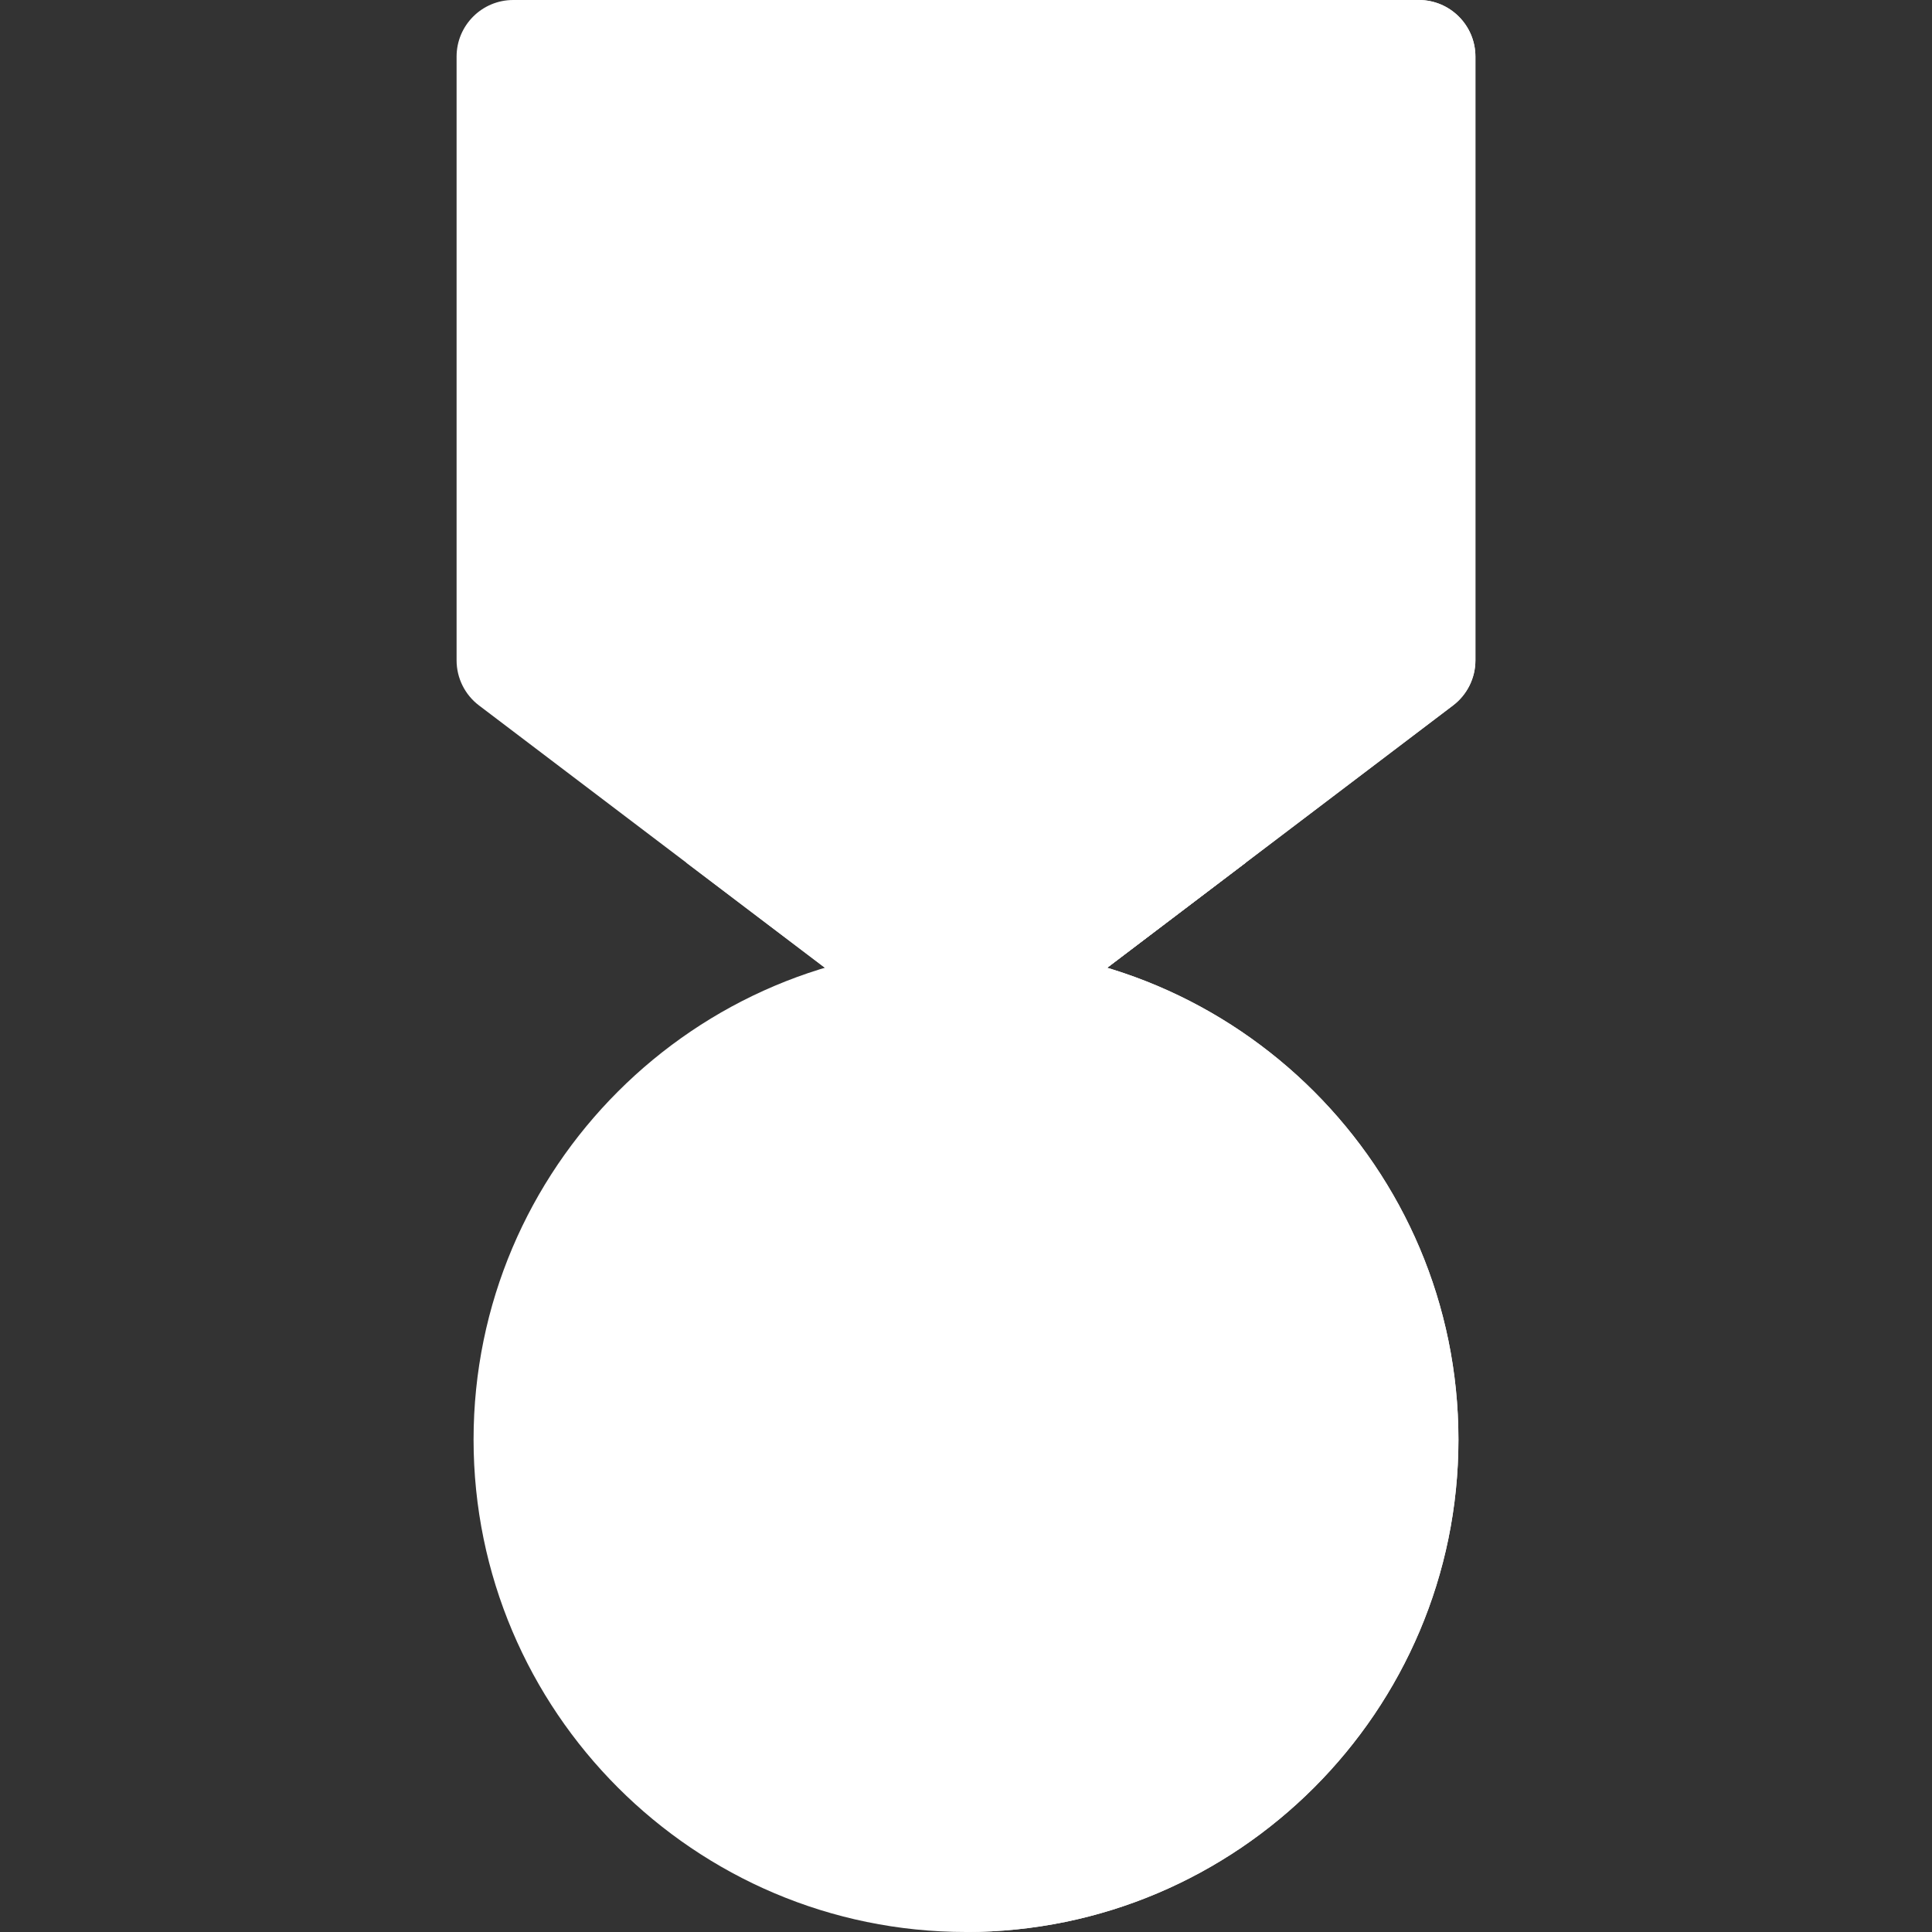 <?xml version="1.0"?>
<svg xmlns="http://www.w3.org/2000/svg" xmlns:xlink="http://www.w3.org/1999/xlink" version="1.1" id="Capa_1" x="0px" y="0px" viewBox="0 0 512 512" style="enable-background:new 0 0 512 512;" xml:space="preserve" width="512px" height="512px" class=""><rect x="0" y="0" width="512" height="512" fill="#333333" stroke="none"/><g><path style="fill:#FFFFFF" d="M391,15v160c0,4.69-2.2,9.12-5.94,11.95l-55,41.71l-65,49.29c-2.68,2.03-5.87,3.05-9.06,3.05  s-6.38-1.02-9.06-3.05l-65-49.29l-55-41.71c-3.74-2.83-5.94-7.26-5.94-11.95V15c0-8.28,6.72-15,15-15h240C384.28,0,391,6.72,391,15z  " data-original="#72A3FC" class="active-path" data-old_color="#72A3FC"/><path style="fill:#FFFFFF" d="M376,0H256v281c3.19,0,6.38-1.02,9.06-3.05l65-49.29l55-41.71c3.74-2.83,5.94-7.26,5.94-11.95V15  C391,6.72,384.28,0,376,0z" data-original="#2892FC" class="" data-old_color="#2892FC"/><path style="fill:#FFFFFF" d="M330.06,0v228.66l-65,49.29c-2.68,2.03-5.87,3.05-9.06,3.05s-6.38-1.02-9.06-3.05l-65-49.29V0H330.06  z" data-original="#5458EA" class="" data-old_color="#5458EA"/><path style="fill:#FFFFFF" d="M256,0v281c3.19,0,6.38-1.02,9.06-3.05l65-49.29V0H256z" data-original="#394BF6" class="" data-old_color="#394BF6"/><path style="fill:#FFFFFF" d="M256,251c-71.958,0-130.5,58.542-130.5,130.5S184.042,512,256,512s130.5-58.542,130.5-130.5  S327.958,251,256,251z" data-original="#FAD557" class="" data-old_color="#FAD557"/><path style="fill:#FFFFFF" d="M256,251v261c71.958,0,130.5-58.542,130.5-130.5S327.958,251,256,251z" data-original="#FCB12B" class="" data-old_color="#FCB12B"/><path style="fill:#FFFFFF" d="M323.233,364.973c-1.619-4.982-5.72-8.759-10.819-9.963l-28.428-6.711l-15.167-24.963  c-2.721-4.478-7.58-7.211-12.819-7.211s-10.099,2.733-12.819,7.211l-15.167,24.963l-28.428,6.711  c-5.099,1.204-9.2,4.98-10.819,9.963s-0.521,10.449,2.896,14.42l19.053,22.14l-2.401,29.109c-0.431,5.222,1.894,10.289,6.133,13.369  c4.238,3.078,9.775,3.723,14.609,1.7L256,434.432l26.942,11.279c4.832,2.022,10.37,1.38,14.609-1.7  c4.239-3.08,6.563-8.147,6.133-13.369l-2.401-29.109l19.053-22.14C323.754,375.422,324.852,369.956,323.233,364.973z" data-original="#FDA429" class="" data-old_color="#FDA429"/><path style="fill:#FFFFFF" d="M323.233,364.973c-1.619-4.982-5.72-8.759-10.819-9.963l-28.428-6.711l-15.167-24.963  c-2.721-4.478-7.58-7.211-12.819-7.211v118.307l26.942,11.279c4.832,2.022,10.37,1.38,14.609-1.7  c4.239-3.08,6.563-8.147,6.133-13.369l-2.401-29.109l19.053-22.14C323.754,375.422,324.852,369.956,323.233,364.973z" data-original="#E28117" class="" data-old_color="#E28117"/></g> </svg>
